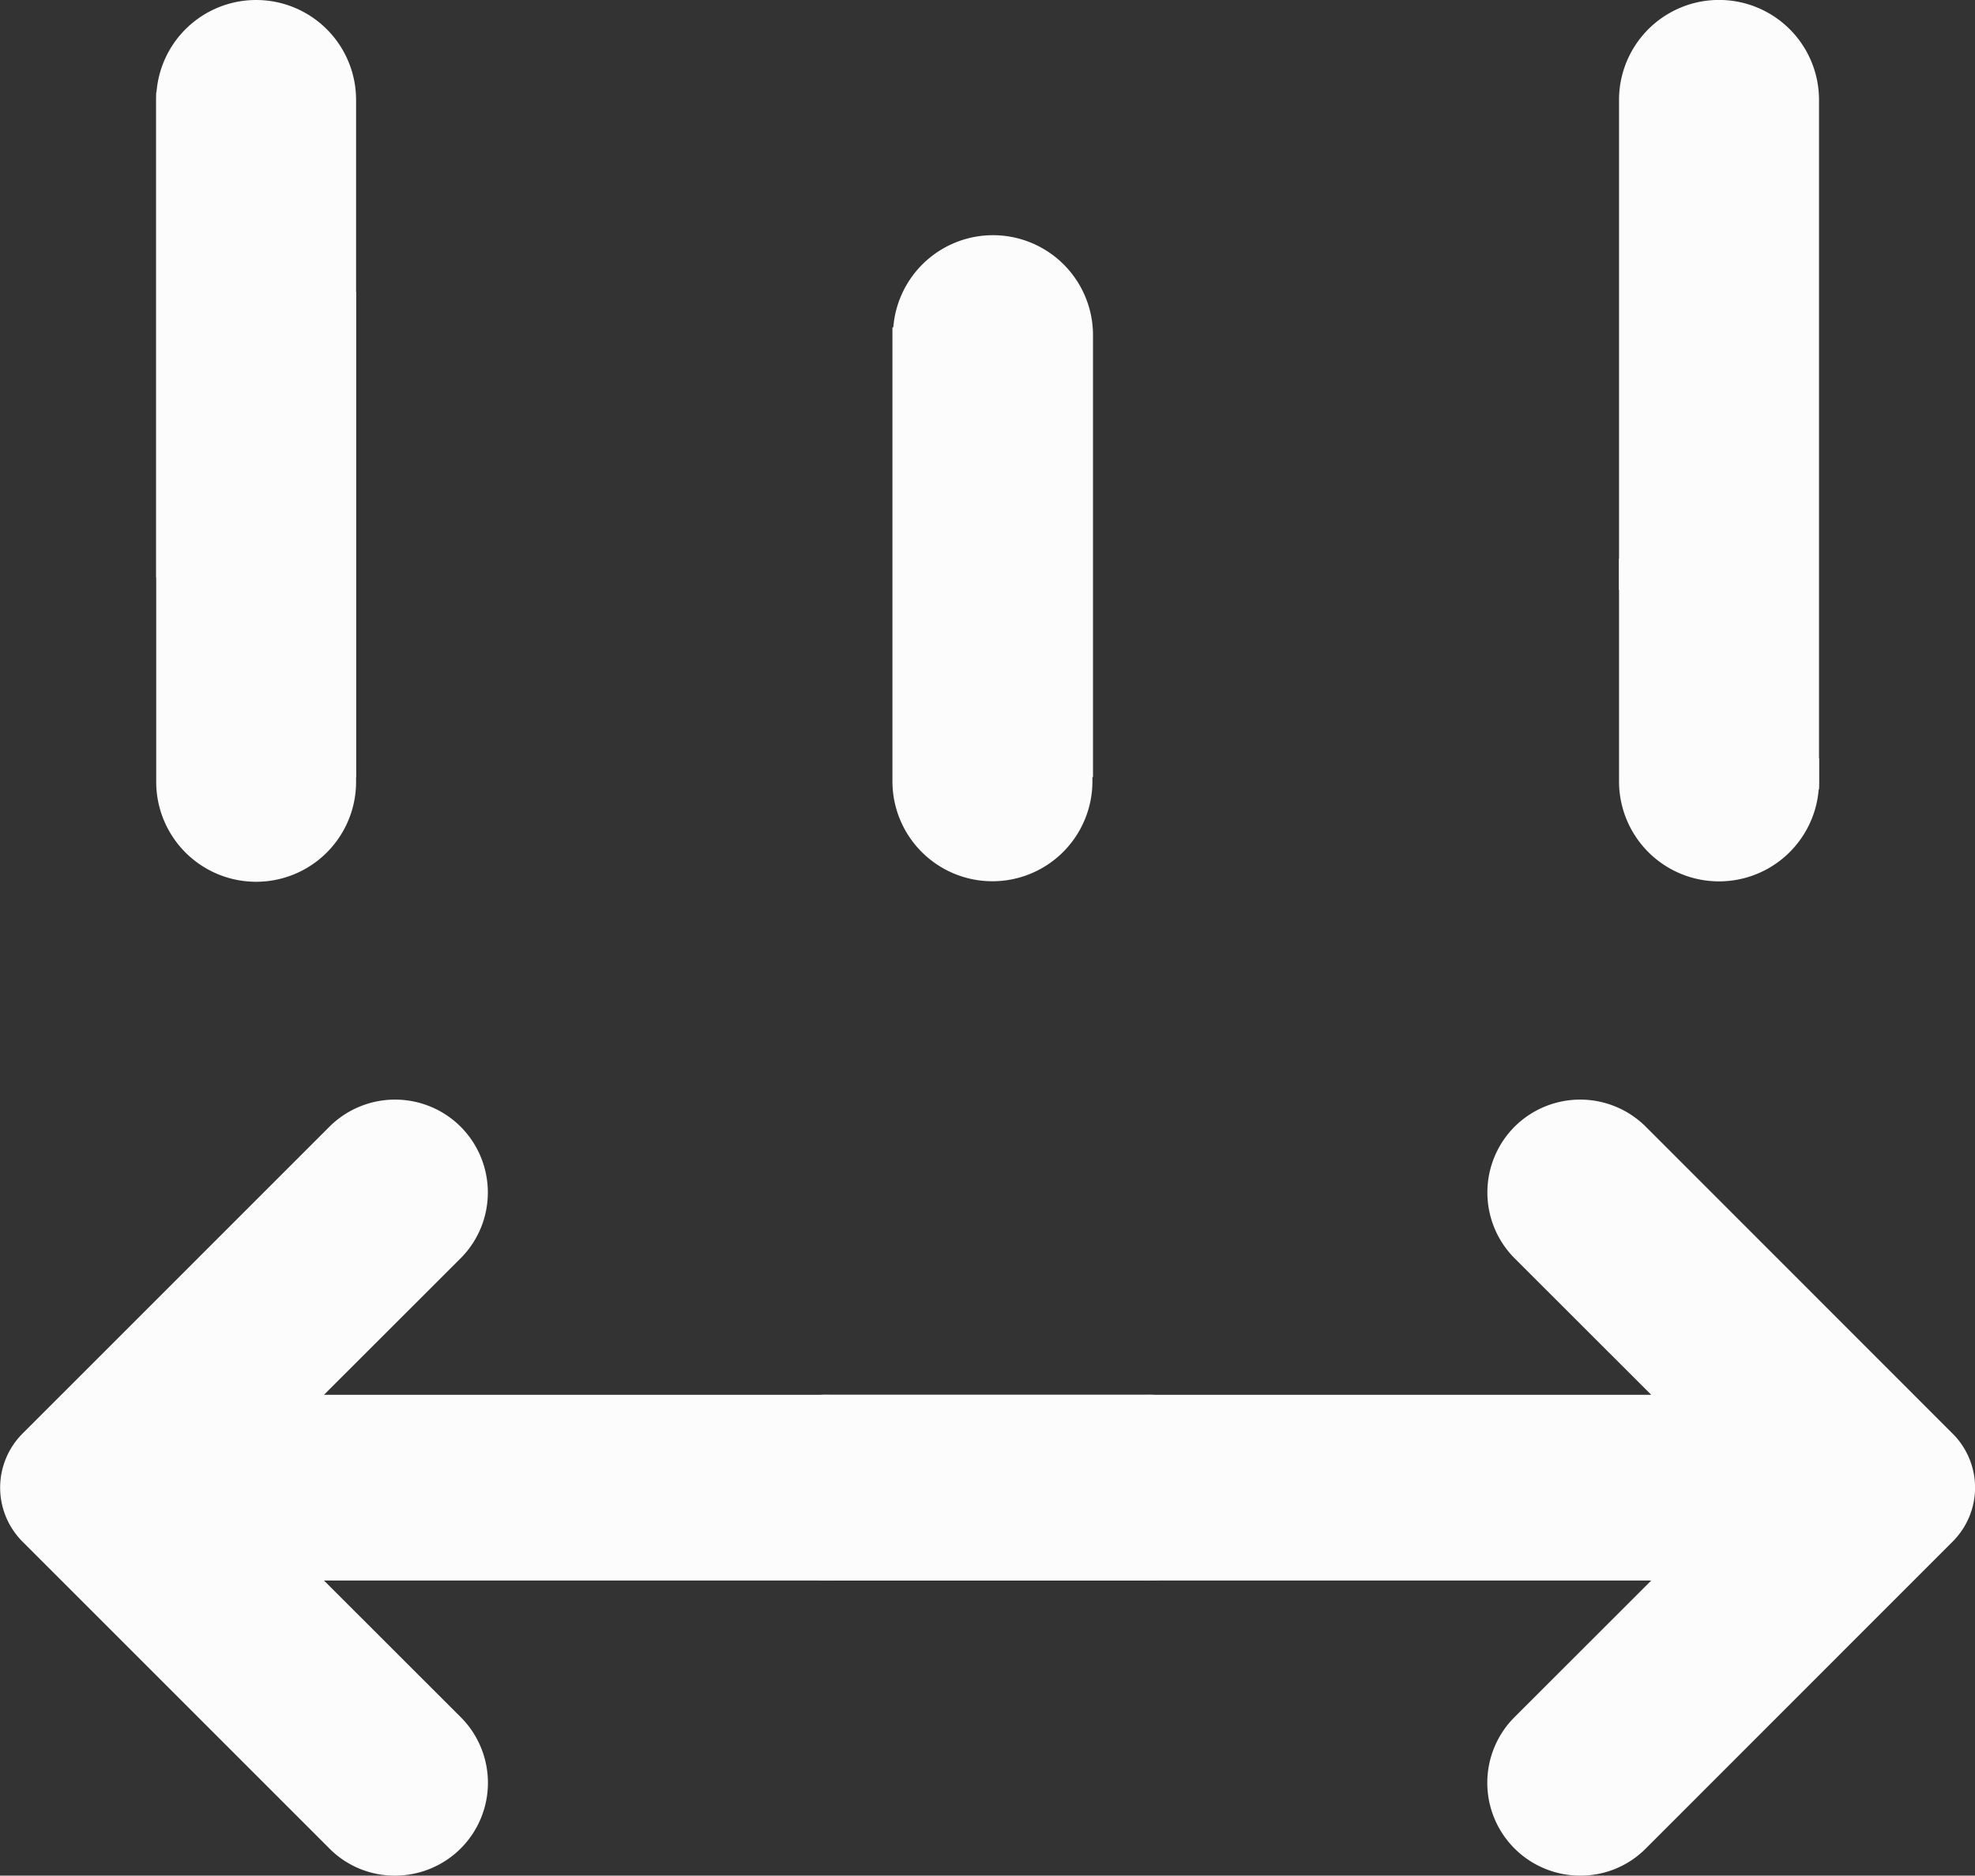 <svg xmlns="http://www.w3.org/2000/svg" width="17.233" height="16.368" viewBox="0 0 17.233 16.368"><rect x="0" y="0" width="17.233" height="16.368" fill="#333333" stroke="none"/><g transform="translate(13186.304 16687.309)"><g transform="translate(-13184.941 -16687.309)"><g transform="translate(0 0)"><path d="M4507.648,5618.98V5625a.872.872,0,0,0,1.744,0v-4.271" transform="translate(-4507.648 -5618.177)" fill="#fcfcfc"/><path d="M4509.392,5614.028v-5.911a.872.872,0,1,0-1.744,0v4.167" transform="translate(-4507.648 -5607.245)" fill="#fcfcfc"/><path d="M4601.6,5648.991v3.962a.872.872,0,0,0,1.745,0v-3.587" transform="translate(-4595.176 -5646.135)" fill="#fcfcfc"/><path d="M4603.35,5641.985v-3.858a.872.872,0,0,0-1.745,0v2.8" transform="translate(-4595.176 -5635.202)" fill="#fcfcfc"/><path d="M4695.927,5614.135v-6.018a.872.872,0,0,0-1.745,0v4.274" transform="translate(-4681.418 -5607.245)" fill="#fcfcfc"/><path d="M4694.183,5678.45v1.946a.872.872,0,0,0,1.745,0v-.2" transform="translate(-4681.419 -5673.577)" fill="#fcfcfc"/></g></g><g transform="translate(-13186.304 -16677.713)"><g transform="translate(0 0)"><path d="M4511.667,5757.646a.813.813,0,0,1,0,1.147l-1.193,1.192h7.166a.811.811,0,1,1,0,1.621h-7.166l1.193,1.192a.81.81,0,0,1-.573,1.383.8.8,0,0,1-.573-.237l-2.679-2.679a.667.667,0,0,1,0-.94l2.679-2.679A.811.811,0,0,1,4511.667,5757.646Z" transform="translate(-4507.647 -5757.409)" fill="#fcfcfc"/></g></g><g transform="translate(-13179.874 -16677.713)"><g transform="translate(0 0)"><path d="M4568.582,5757.646a.813.813,0,0,0,0,1.147l1.193,1.192h-7.167a.811.811,0,1,0,0,1.621h7.167l-1.193,1.192a.81.81,0,0,0,.574,1.383.8.8,0,0,0,.572-.237l2.678-2.679a.665.665,0,0,0,0-.94l-2.678-2.679A.811.811,0,0,0,4568.582,5757.646Z" transform="translate(-4561.797 -5757.409)" fill="#fcfcfc"/></g></g></g></svg>